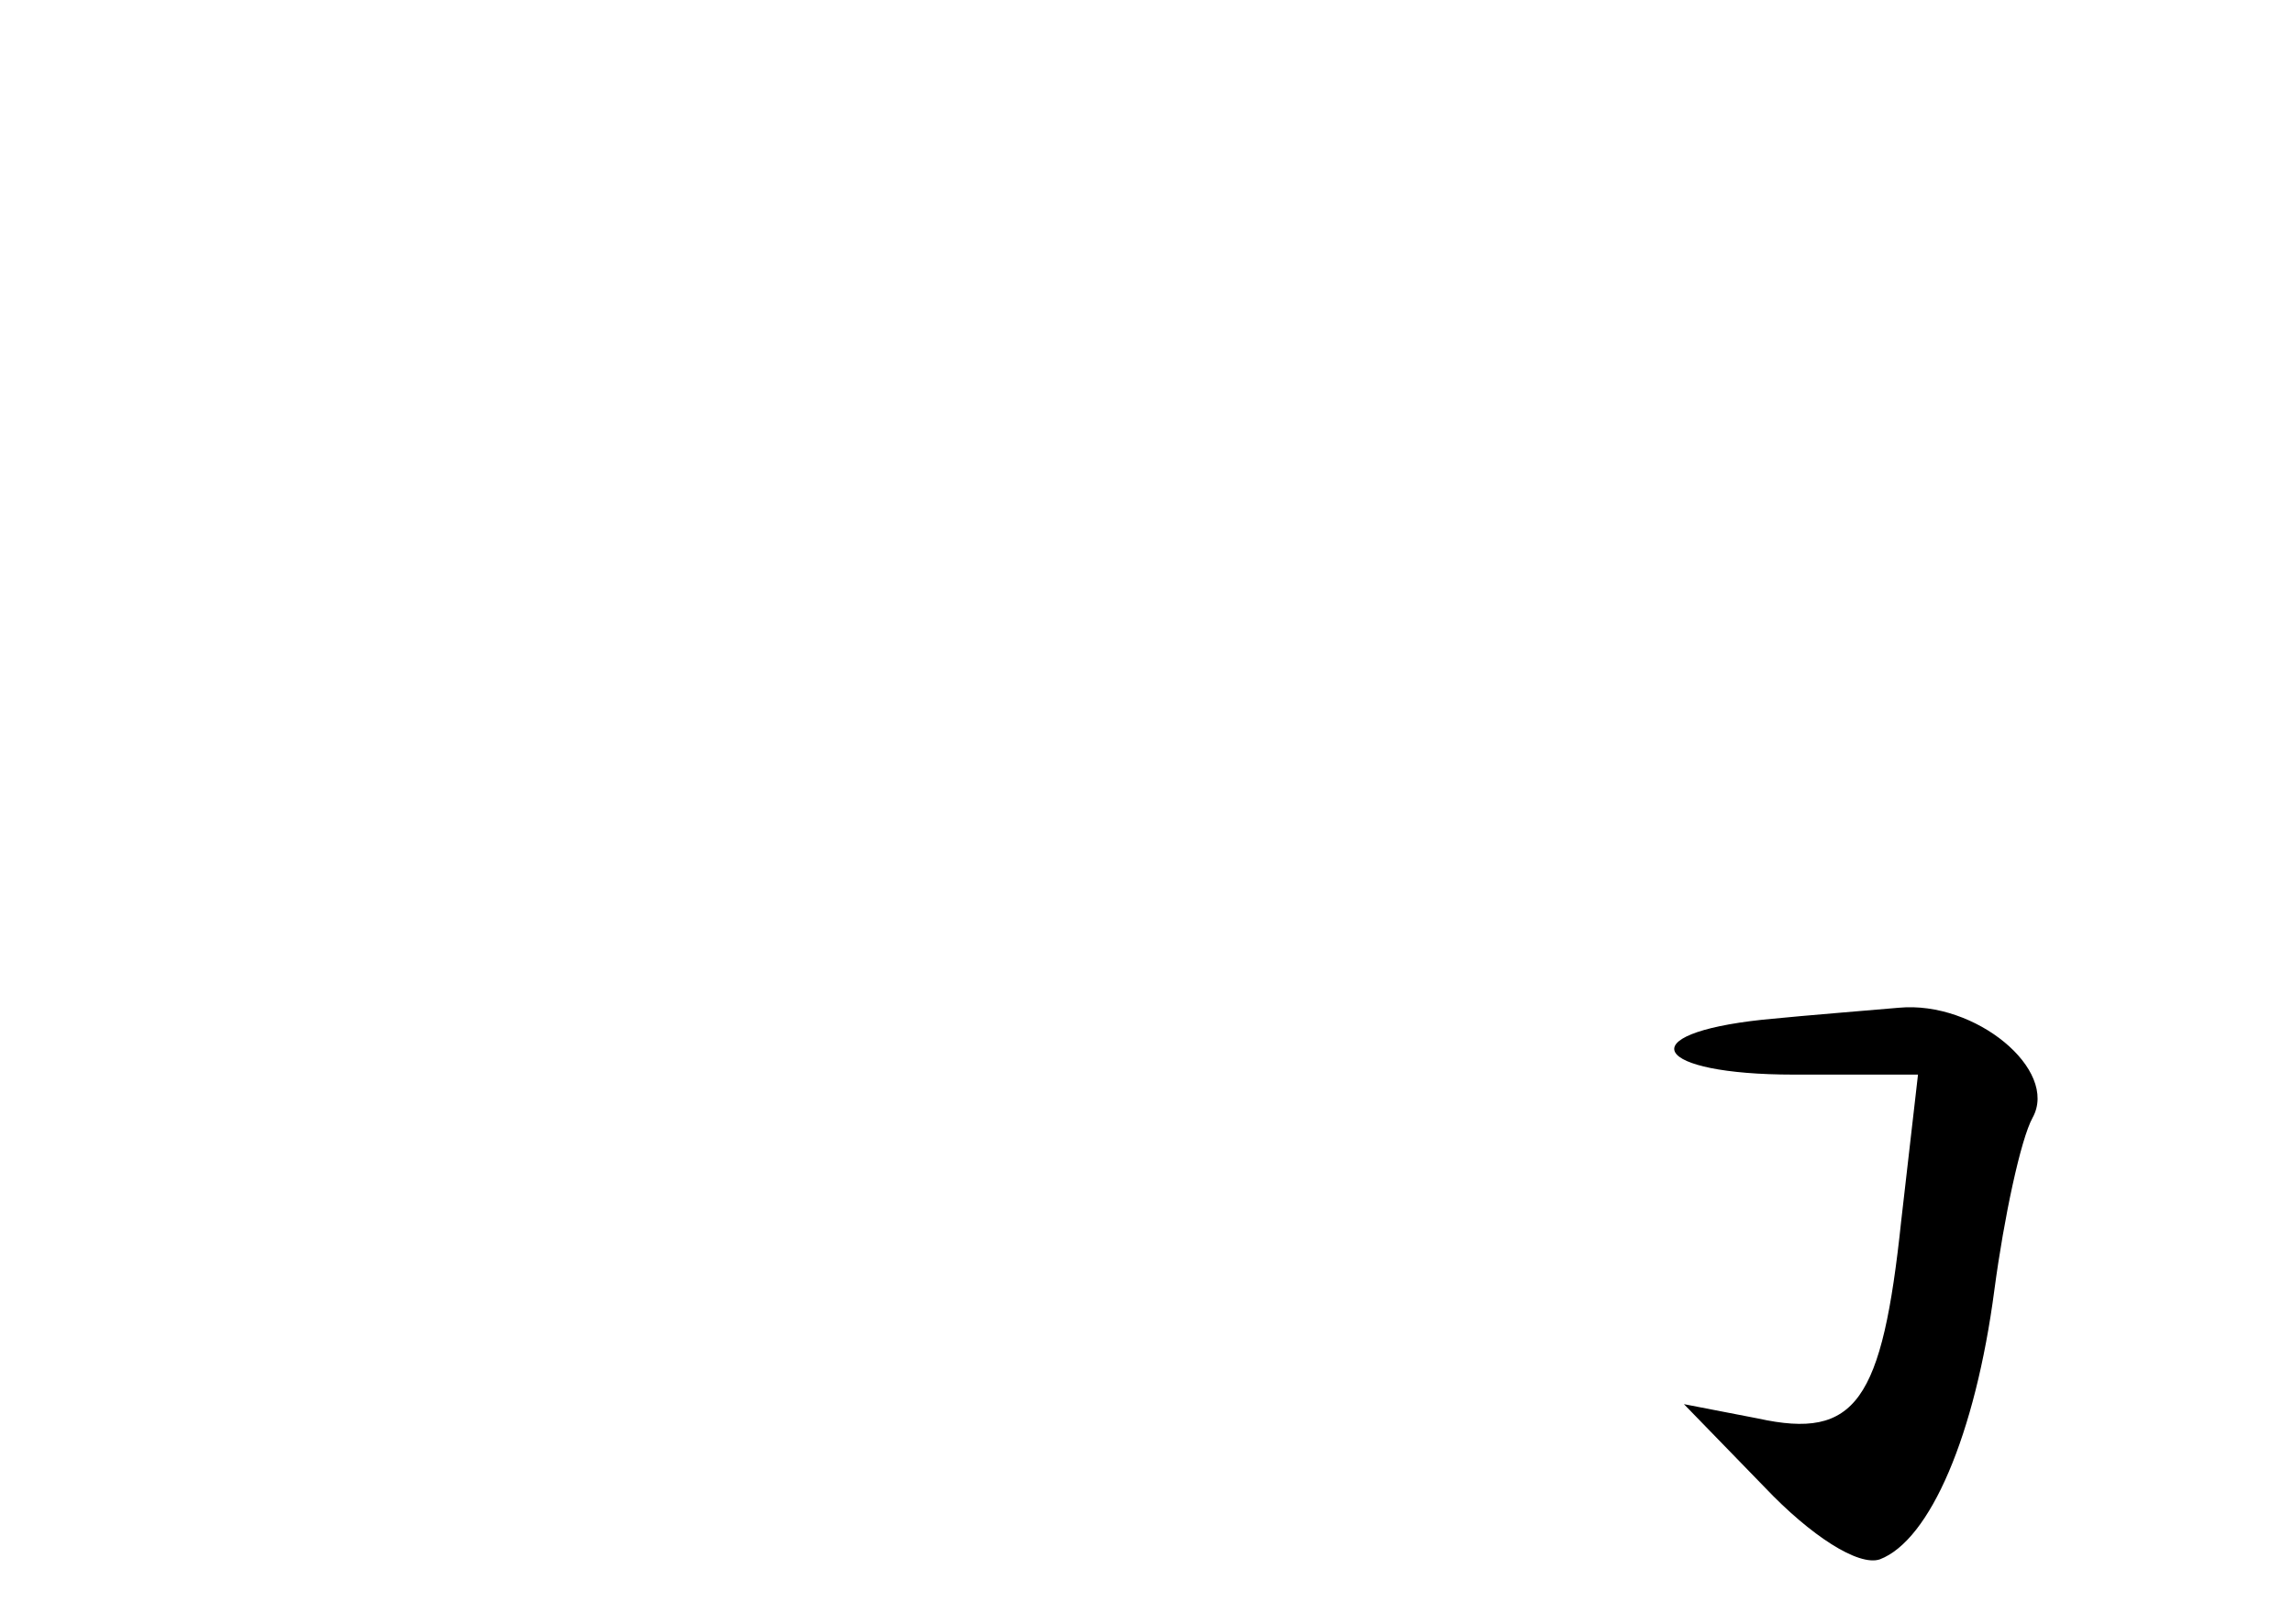 <?xml version="1.0" standalone="no"?>
<!DOCTYPE svg PUBLIC "-//W3C//DTD SVG 20010904//EN"
 "http://www.w3.org/TR/2001/REC-SVG-20010904/DTD/svg10.dtd">
<svg version="1.0" xmlns="http://www.w3.org/2000/svg"
 width="96pt" height="68pt" viewBox="0 0 96 68"
 preserveAspectRatio="xMidYMid meet">
<g transform="translate(0,68) scale(0.1,-0.1)"
fill="#000000" stroke="none">
<path d="M738 253 c-56 -6 -46 -23 13 -23 l52 0 -7 -61 c-8 -76 -19 -92 -60
-83 l-31 6 34 -35 c19 -20 39 -33 48 -30 21 8 40 52 48 113 4 30 11 63 16 72
11 20 -24 49 -56 46 -11 -1 -37 -3 -57 -5z"/>
</g>
</svg>

